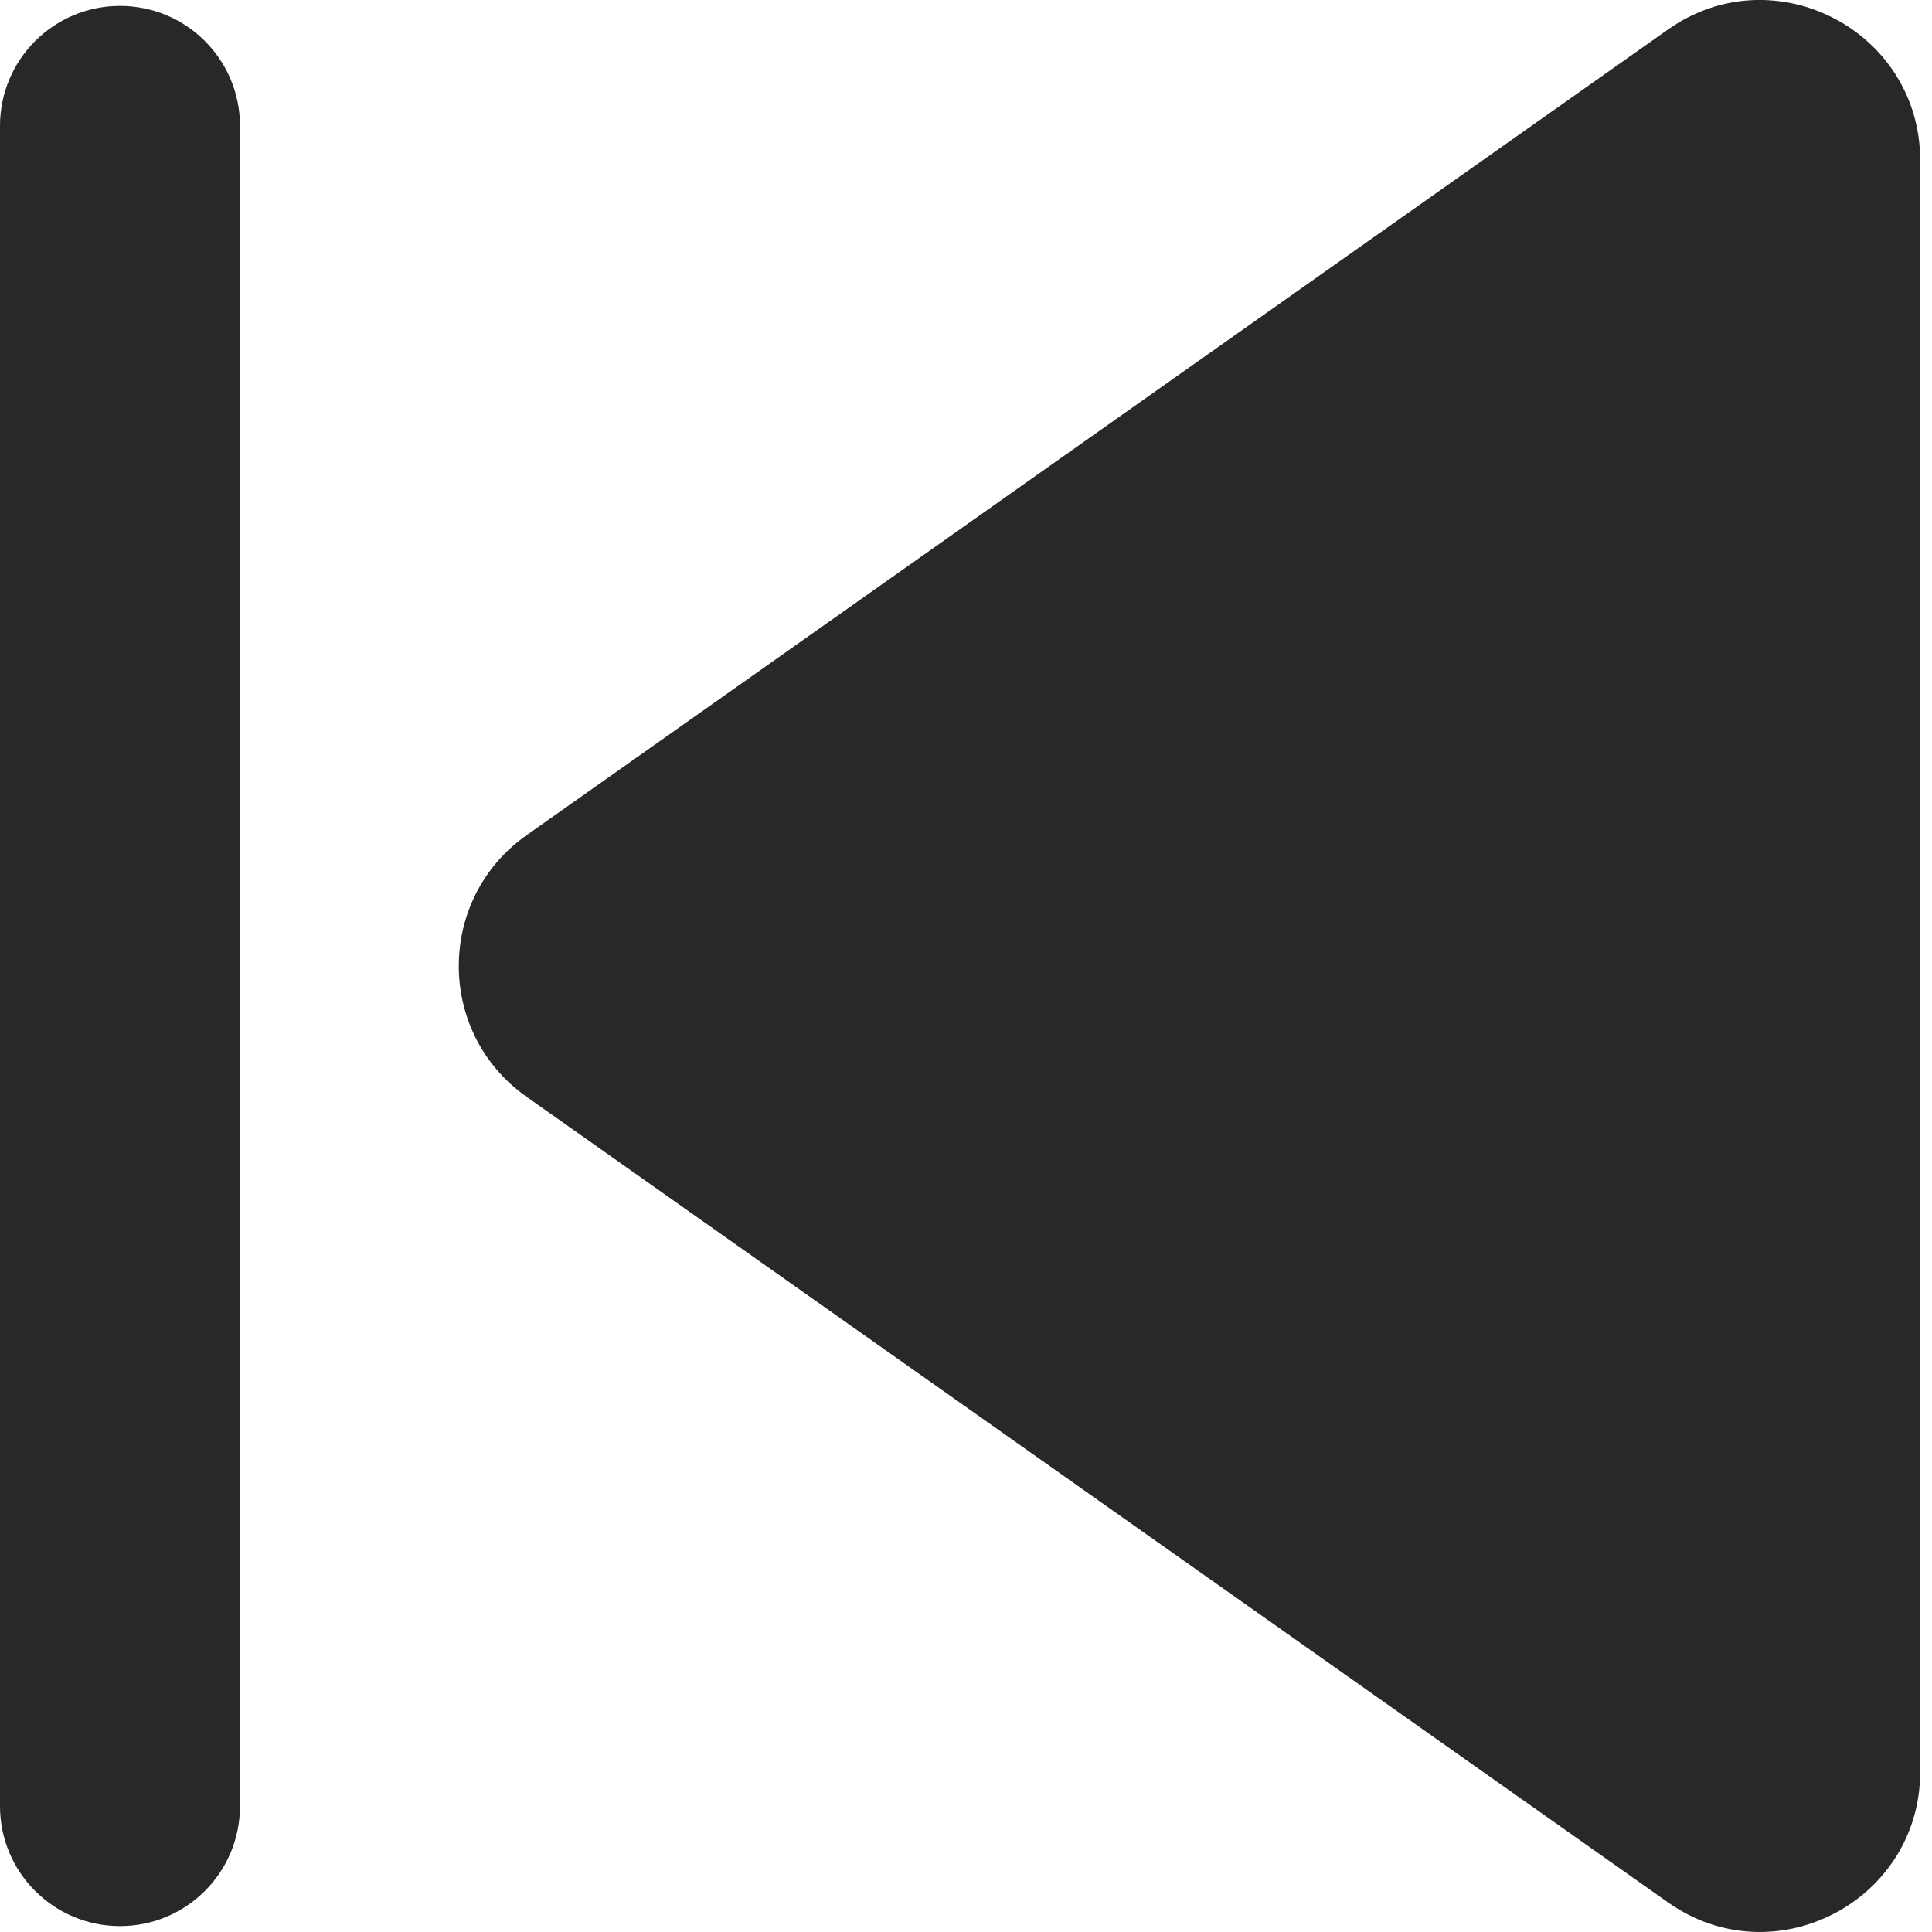 <svg width="18" height="18" viewBox="0 0 18 18" fill="none" xmlns="http://www.w3.org/2000/svg">
<path d="M17.89 16.506C17.89 17.715 16.527 18.422 15.54 17.724L4.905 10.218C4.064 9.624 4.064 8.376 4.905 7.782L15.54 0.275C16.527 -0.422 17.89 0.285 17.89 1.494L17.89 16.506Z" fill="#282828"/>
<path d="M-8.15392e-05 16.827C-8.15392e-05 17.445 0.501 17.945 1.118 17.945C1.736 17.945 2.236 17.445 2.236 16.827L2.236 1.173C2.236 0.555 1.736 0.055 1.118 0.055C0.501 0.055 -8.15392e-05 0.555 -8.15392e-05 1.173L-8.15392e-05 16.827Z" fill="#282828"/>
</svg>
